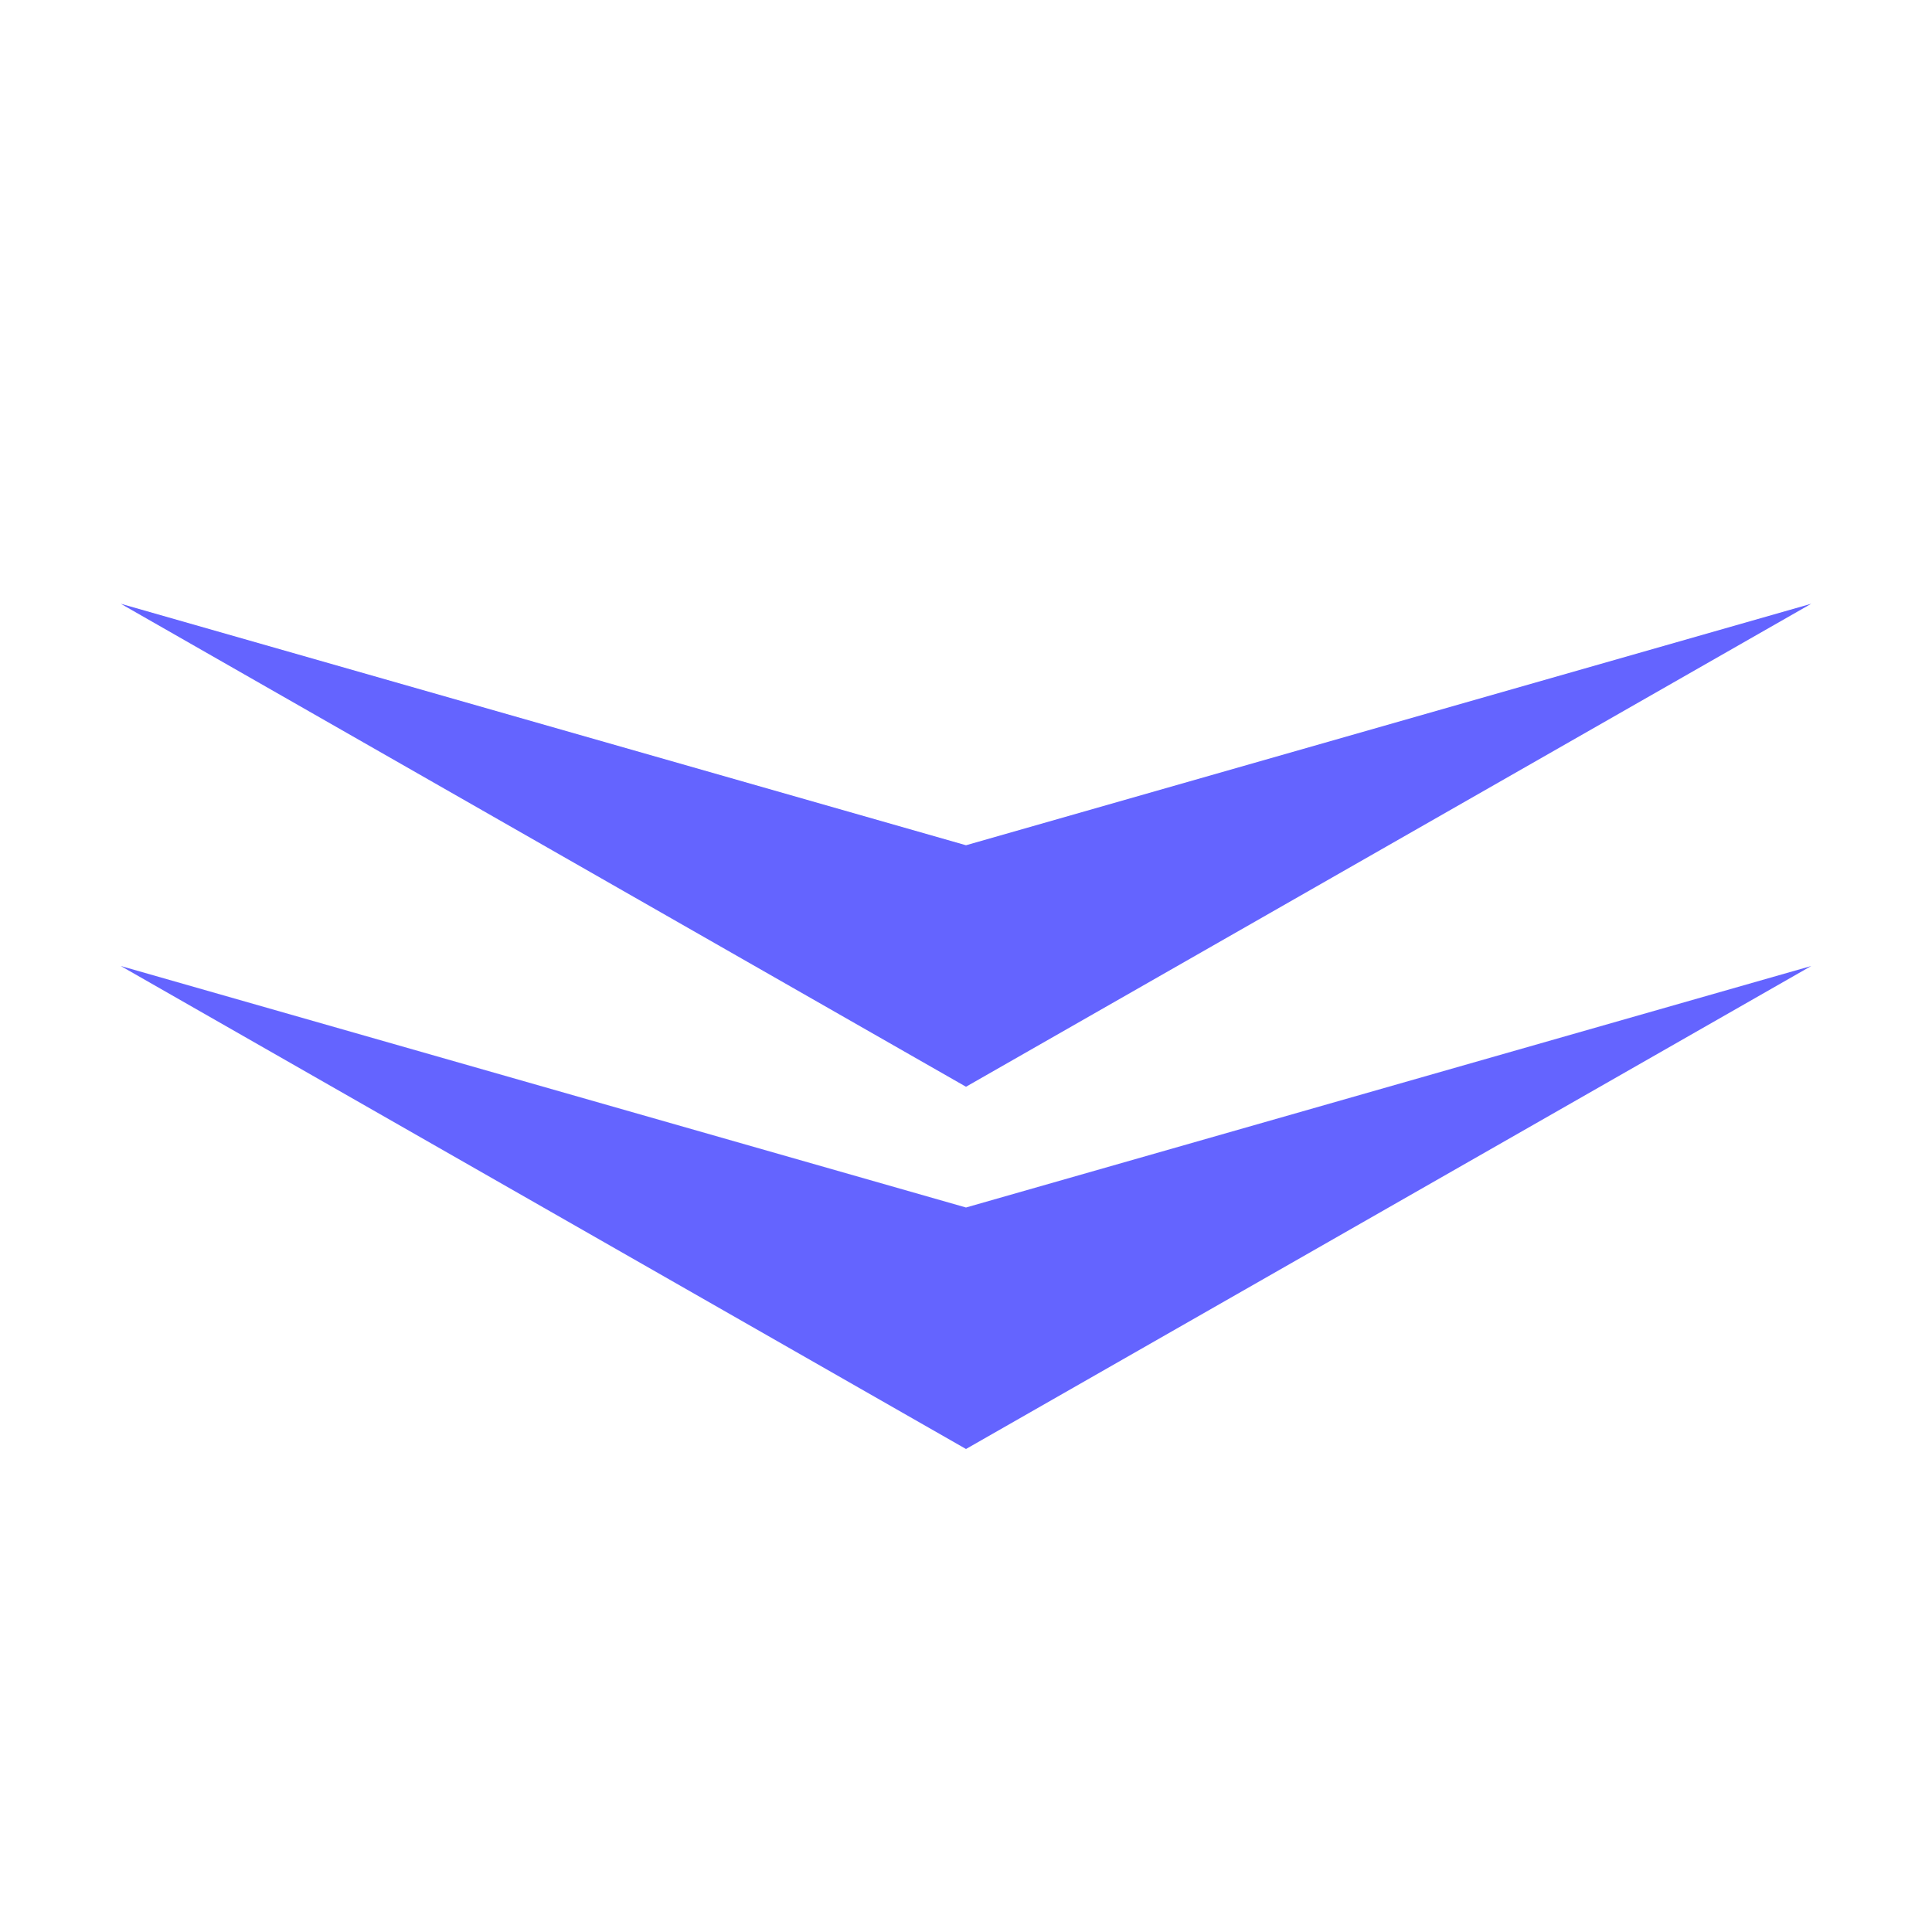 <?xml version="1.0" encoding="UTF-8" standalone="no"?>
<!-- Created with Inkscape (http://www.inkscape.org/) -->

<svg
   xmlns:dc="http://purl.org/dc/elements/1.1/"
   xmlns:cc="http://creativecommons.org/ns#"
   xmlns:rdf="http://www.w3.org/1999/02/22-rdf-syntax-ns#"
   xmlns:svg="http://www.w3.org/2000/svg"
   xmlns="http://www.w3.org/2000/svg"
   version="1.1"
   width="16"
   height="16"
   id="svg4045">
  <defs
     id="defs4047" />
  <g
     id="layer1">
    <path
       d="M 8,7 15,5 8,9 1,5 z"
       id="rect4053"
       style="fill:#6464ff;fill-opacity:1" />
    <path
       d="M 8,10 15,8 8,12 1,8 z"
       id="rect4053-0"
       style="fill:#6464ff;fill-opacity:1" />
  </g>
</svg>
